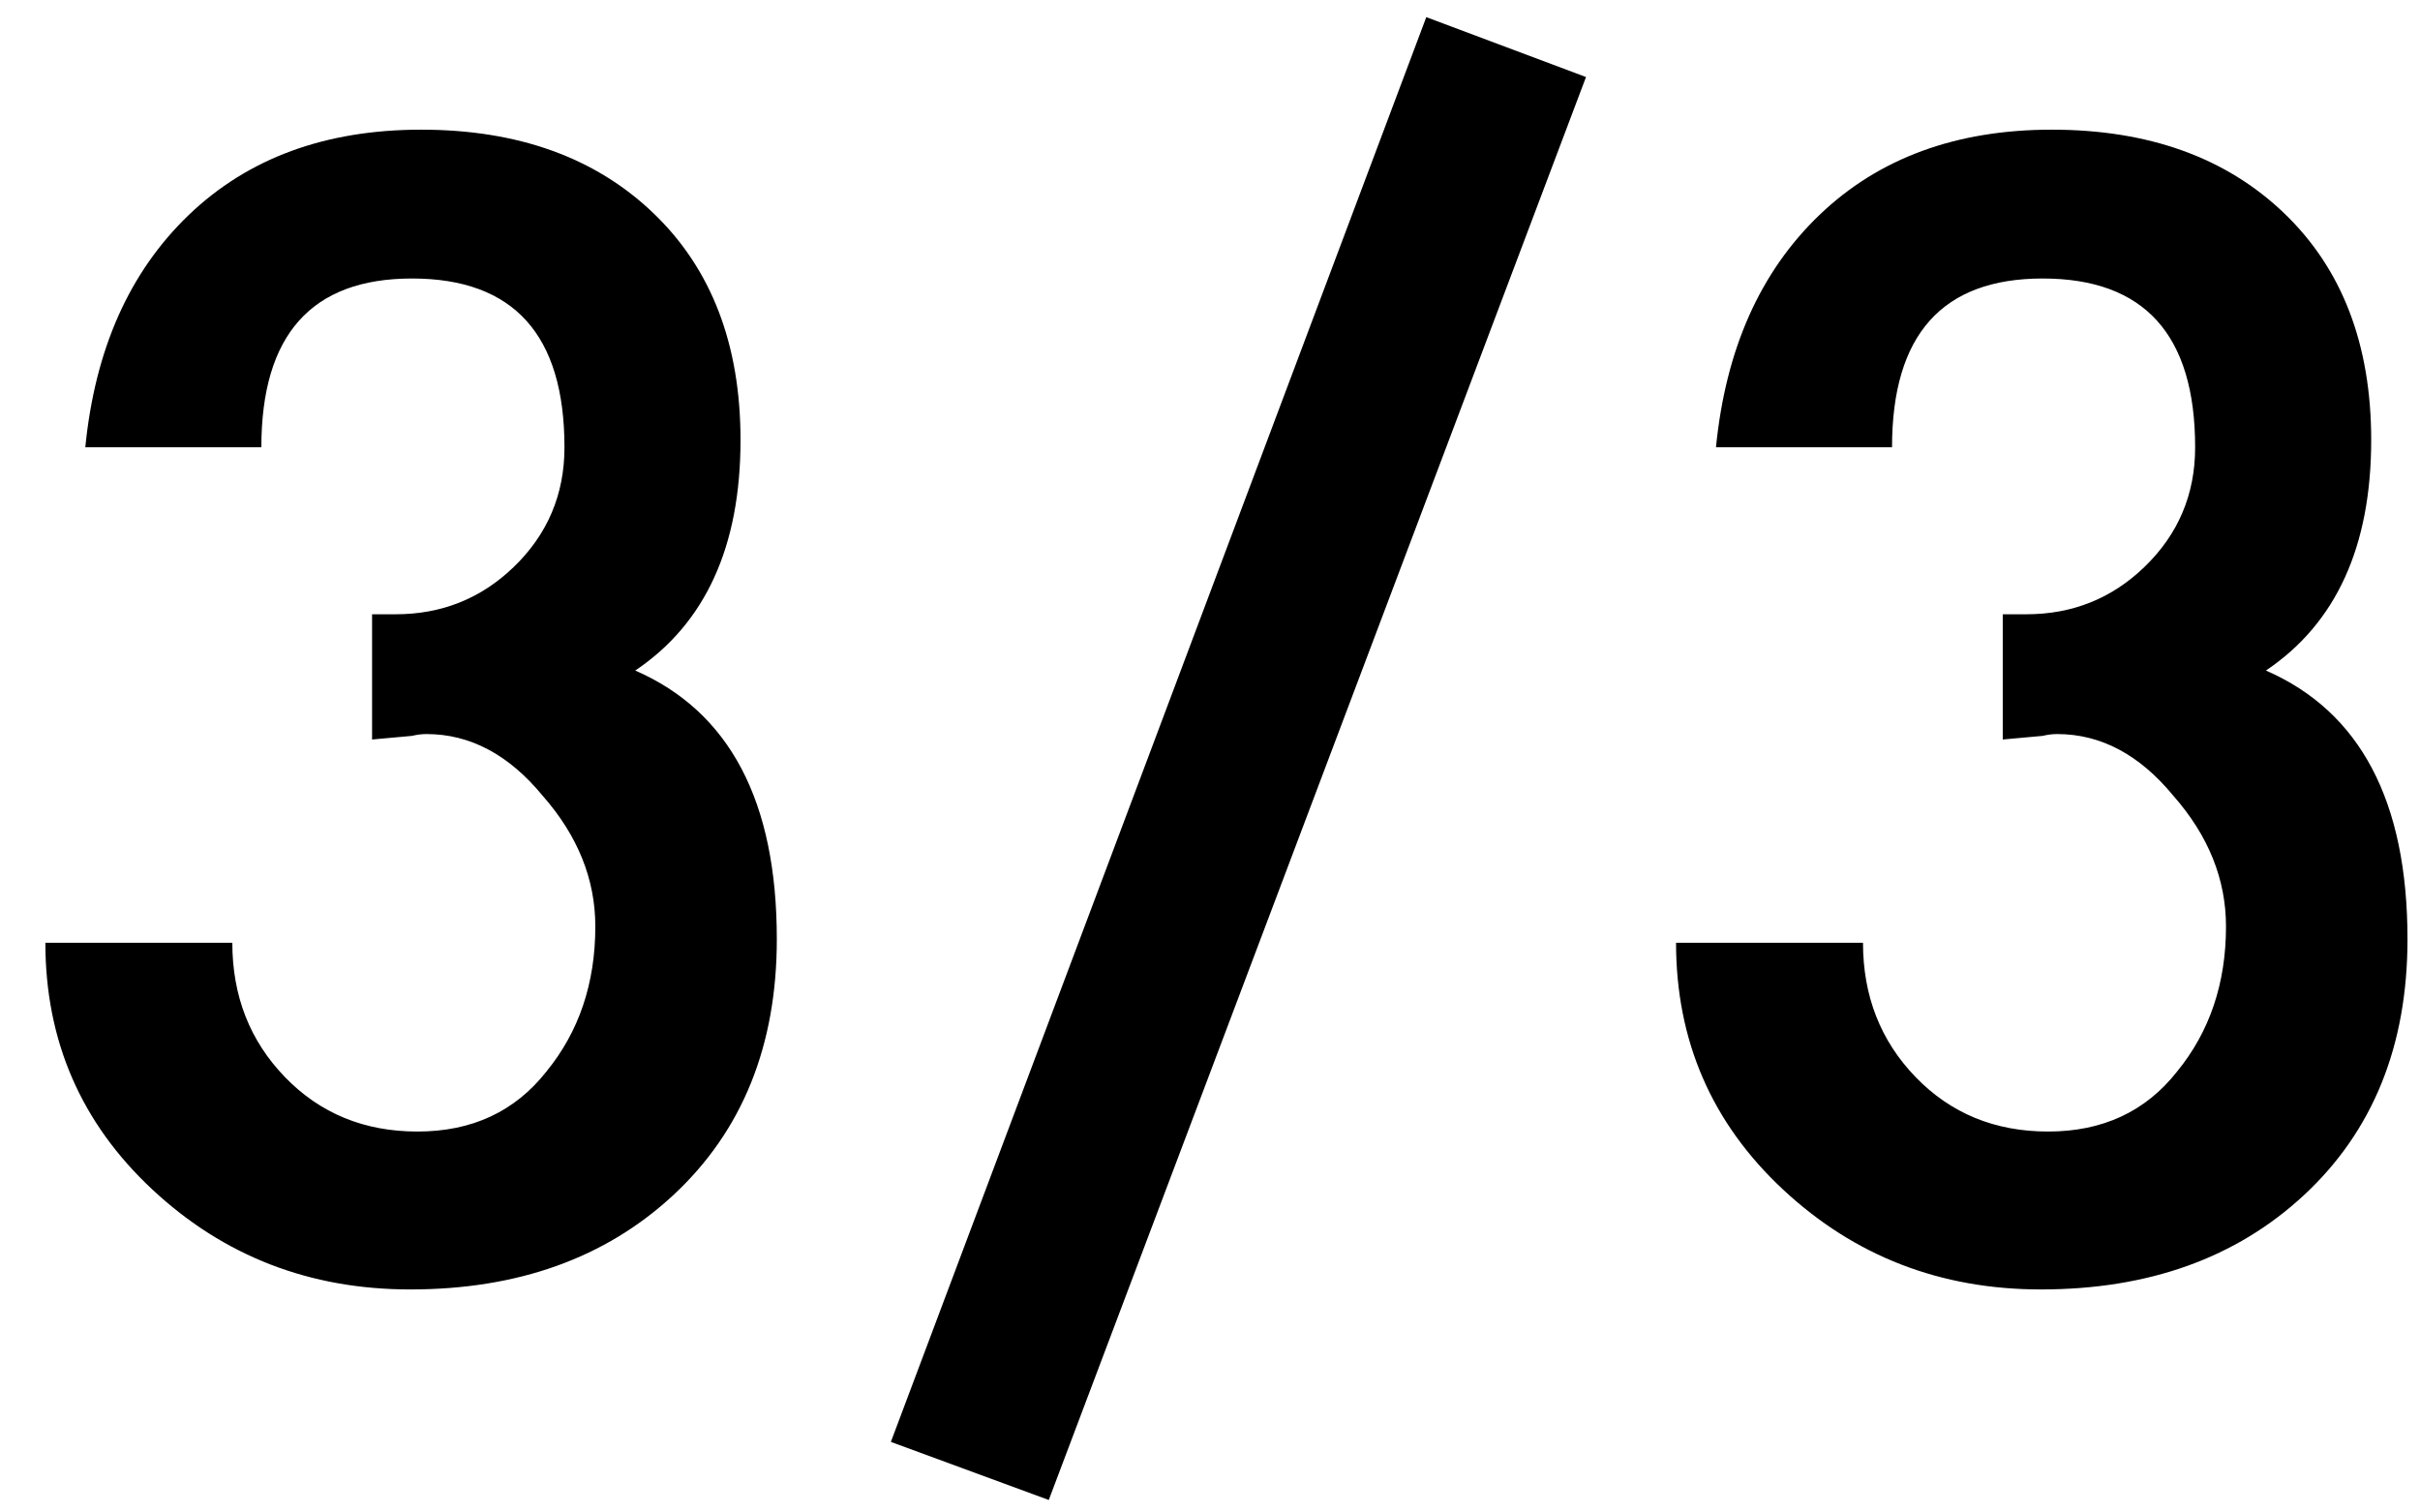 <svg width="48" height="30" viewBox="0 0 48 30" fill="none" xmlns="http://www.w3.org/2000/svg">
<path d="M1.692 8.872C1.884 6.928 2.568 5.392 3.744 4.264C4.92 3.136 6.456 2.572 8.352 2.572C10.272 2.572 11.808 3.124 12.96 4.228C14.112 5.332 14.688 6.832 14.688 8.728C14.688 10.84 13.992 12.364 12.6 13.3C14.472 14.116 15.408 15.892 15.408 18.628C15.408 20.74 14.724 22.432 13.356 23.704C12.012 24.952 10.272 25.576 8.136 25.576C6.144 25.576 4.44 24.916 3.024 23.596C1.608 22.276 0.9 20.644 0.9 18.7H4.608C4.608 19.756 4.956 20.644 5.652 21.364C6.348 22.084 7.224 22.444 8.28 22.444C9.36 22.444 10.212 22.048 10.836 21.256C11.484 20.464 11.808 19.504 11.808 18.376C11.808 17.44 11.46 16.576 10.764 15.784C10.092 14.968 9.324 14.56 8.46 14.56C8.364 14.56 8.268 14.572 8.172 14.596L7.38 14.668V12.184H7.848C8.76 12.184 9.54 11.872 10.188 11.248C10.86 10.6 11.196 9.808 11.196 8.872C11.196 6.64 10.188 5.524 8.172 5.524C6.18 5.524 5.184 6.64 5.184 8.872H1.692ZM31.458 1.528L20.802 29.752L17.67 28.6L28.29 0.34L31.458 1.528ZM34.036 8.872C34.228 6.928 34.912 5.392 36.088 4.264C37.264 3.136 38.8 2.572 40.696 2.572C42.616 2.572 44.152 3.124 45.304 4.228C46.456 5.332 47.032 6.832 47.032 8.728C47.032 10.84 46.336 12.364 44.944 13.3C46.816 14.116 47.752 15.892 47.752 18.628C47.752 20.74 47.068 22.432 45.7 23.704C44.356 24.952 42.616 25.576 40.48 25.576C38.488 25.576 36.784 24.916 35.368 23.596C33.952 22.276 33.244 20.644 33.244 18.7H36.952C36.952 19.756 37.3 20.644 37.996 21.364C38.692 22.084 39.568 22.444 40.624 22.444C41.704 22.444 42.556 22.048 43.18 21.256C43.828 20.464 44.152 19.504 44.152 18.376C44.152 17.44 43.804 16.576 43.108 15.784C42.436 14.968 41.668 14.56 40.804 14.56C40.708 14.56 40.612 14.572 40.516 14.596L39.724 14.668V12.184H40.192C41.104 12.184 41.884 11.872 42.532 11.248C43.204 10.6 43.54 9.808 43.54 8.872C43.54 6.64 42.532 5.524 40.516 5.524C38.524 5.524 37.528 6.64 37.528 8.872H34.036Z" fill="black"/>
</svg>
